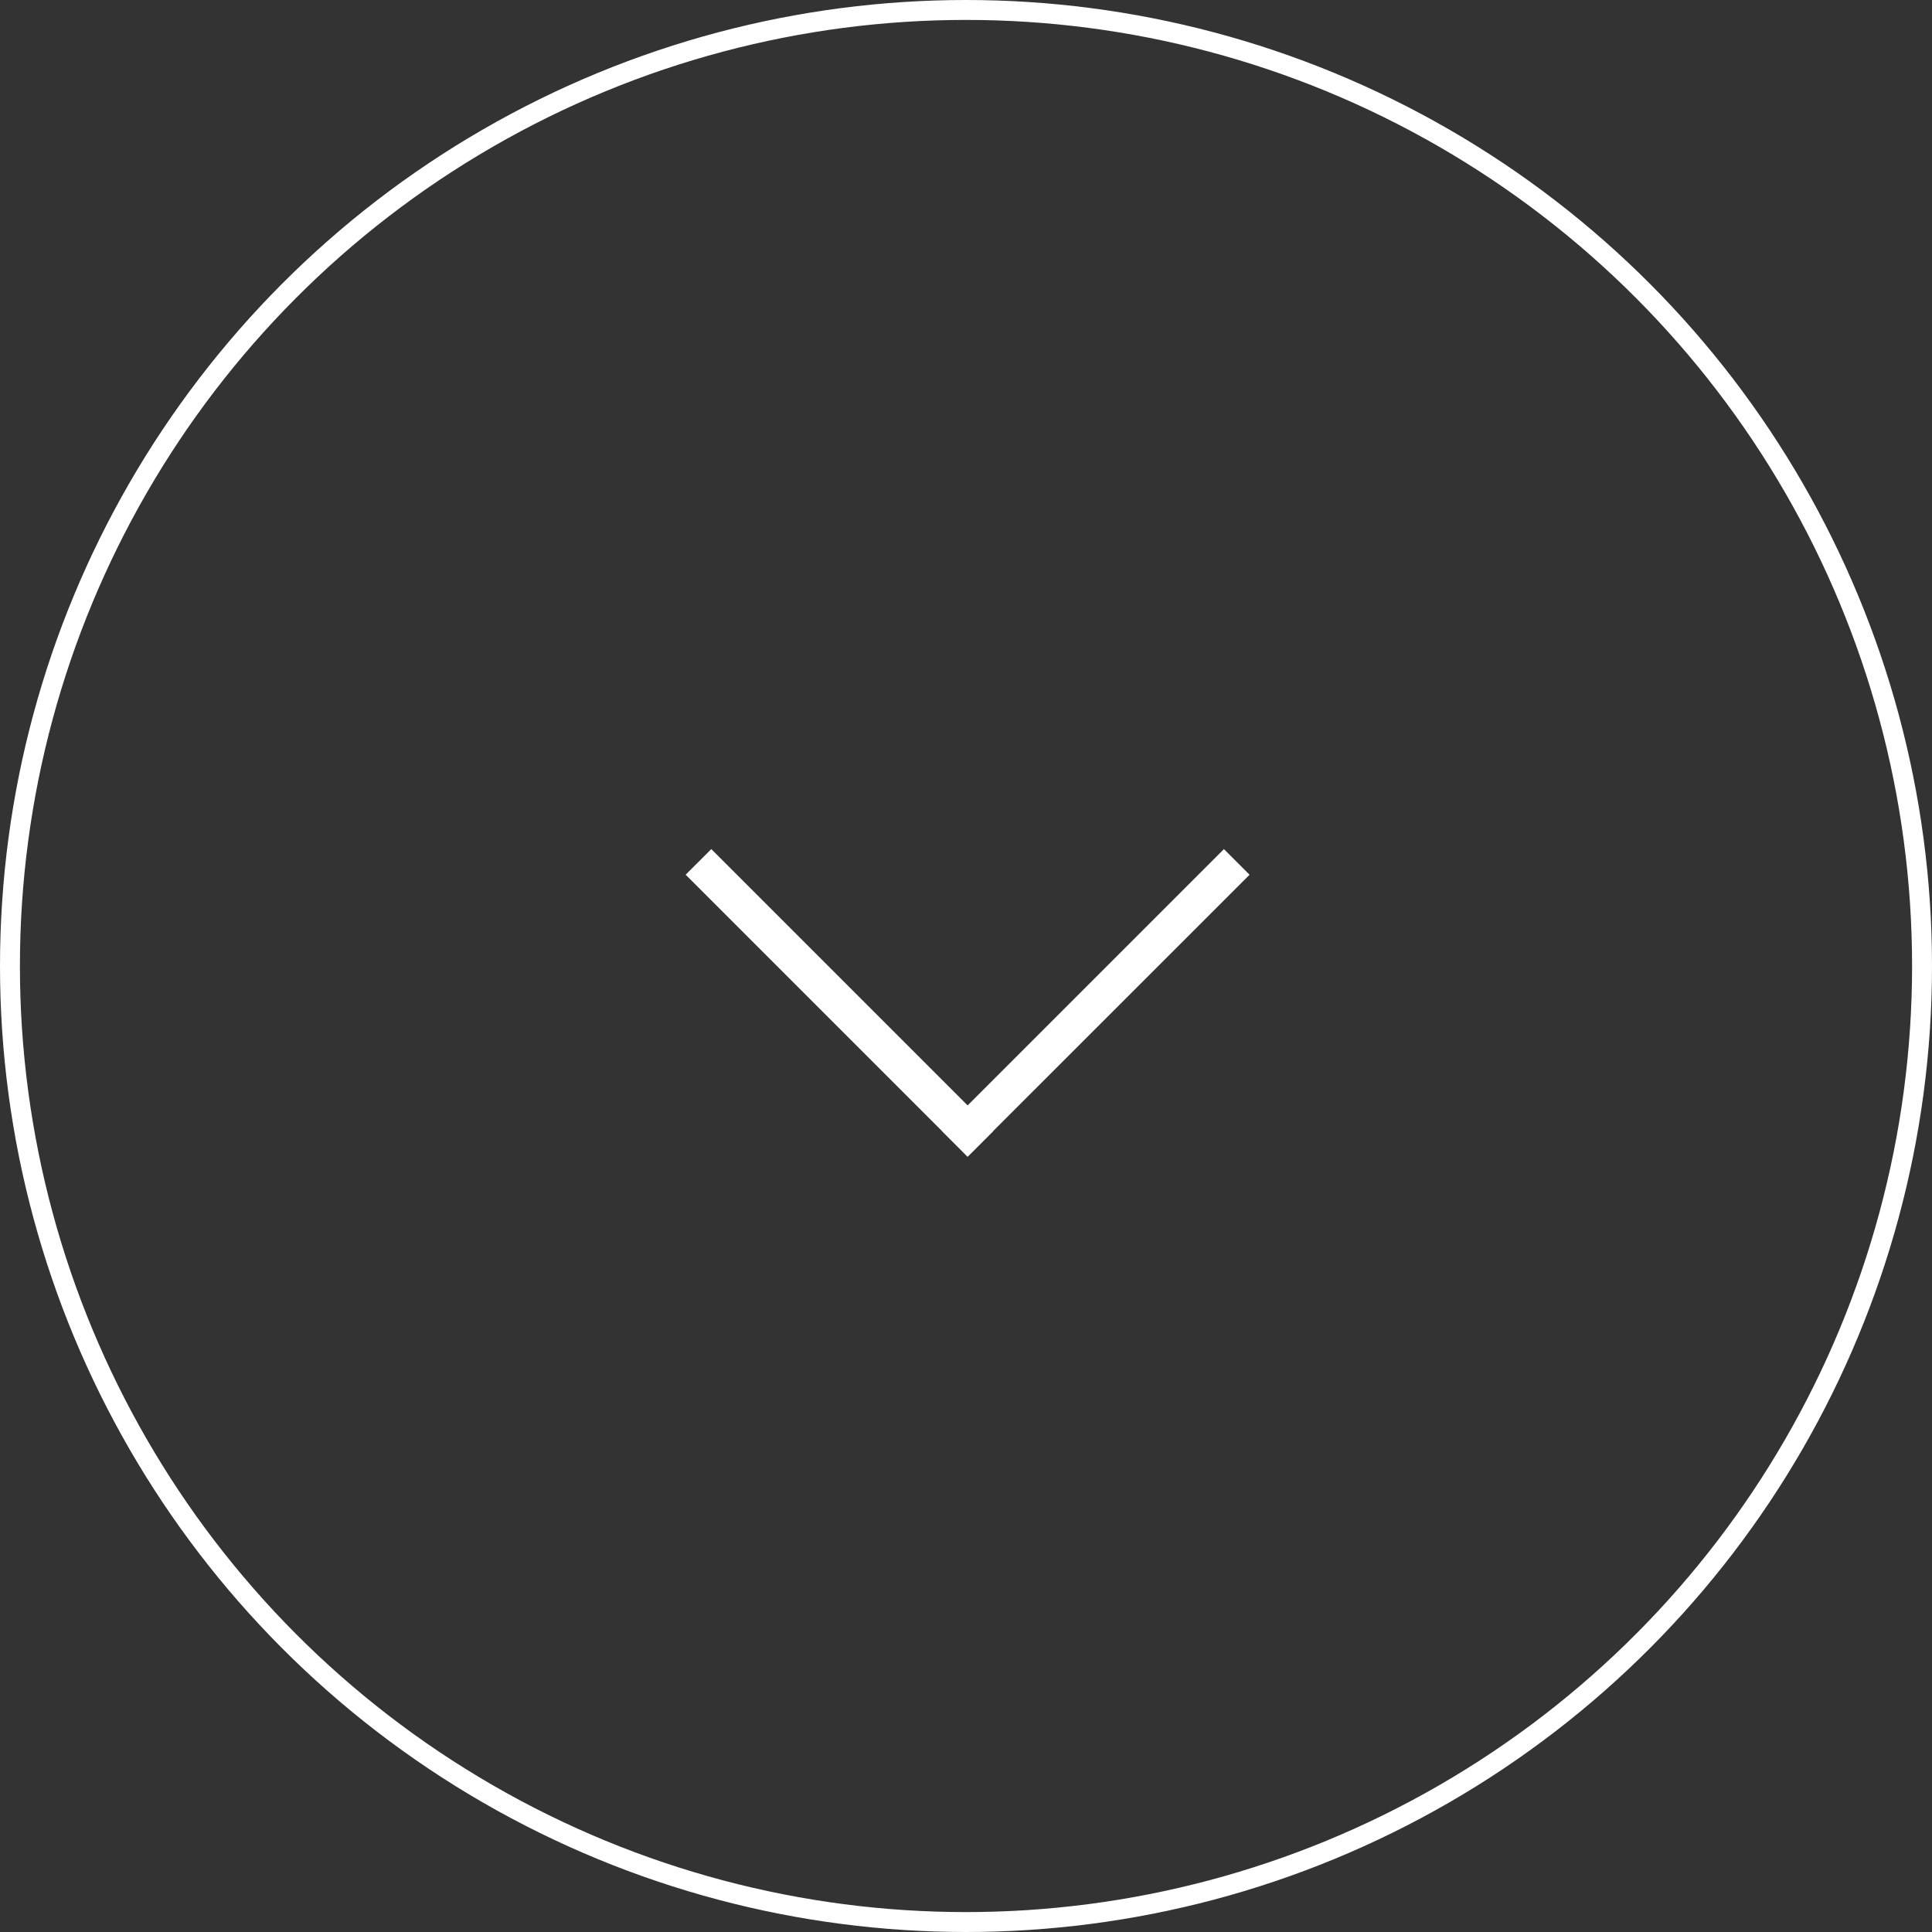 <svg width="97" height="97" fill="none" xmlns="http://www.w3.org/2000/svg"><rect width="100%" height="100%" fill="#333333" stroke="none"/><circle cx="48.5" cy="48.5" r="48" stroke="#fff"/><path fill="#fff" d="m34.425 43.916 1.287-1.286 14.156 14.156-1.287 1.287z"/><path fill="#fff" d="m48.58 58.073-1.286-1.287L61.45 42.631l1.287 1.287z"/></svg>